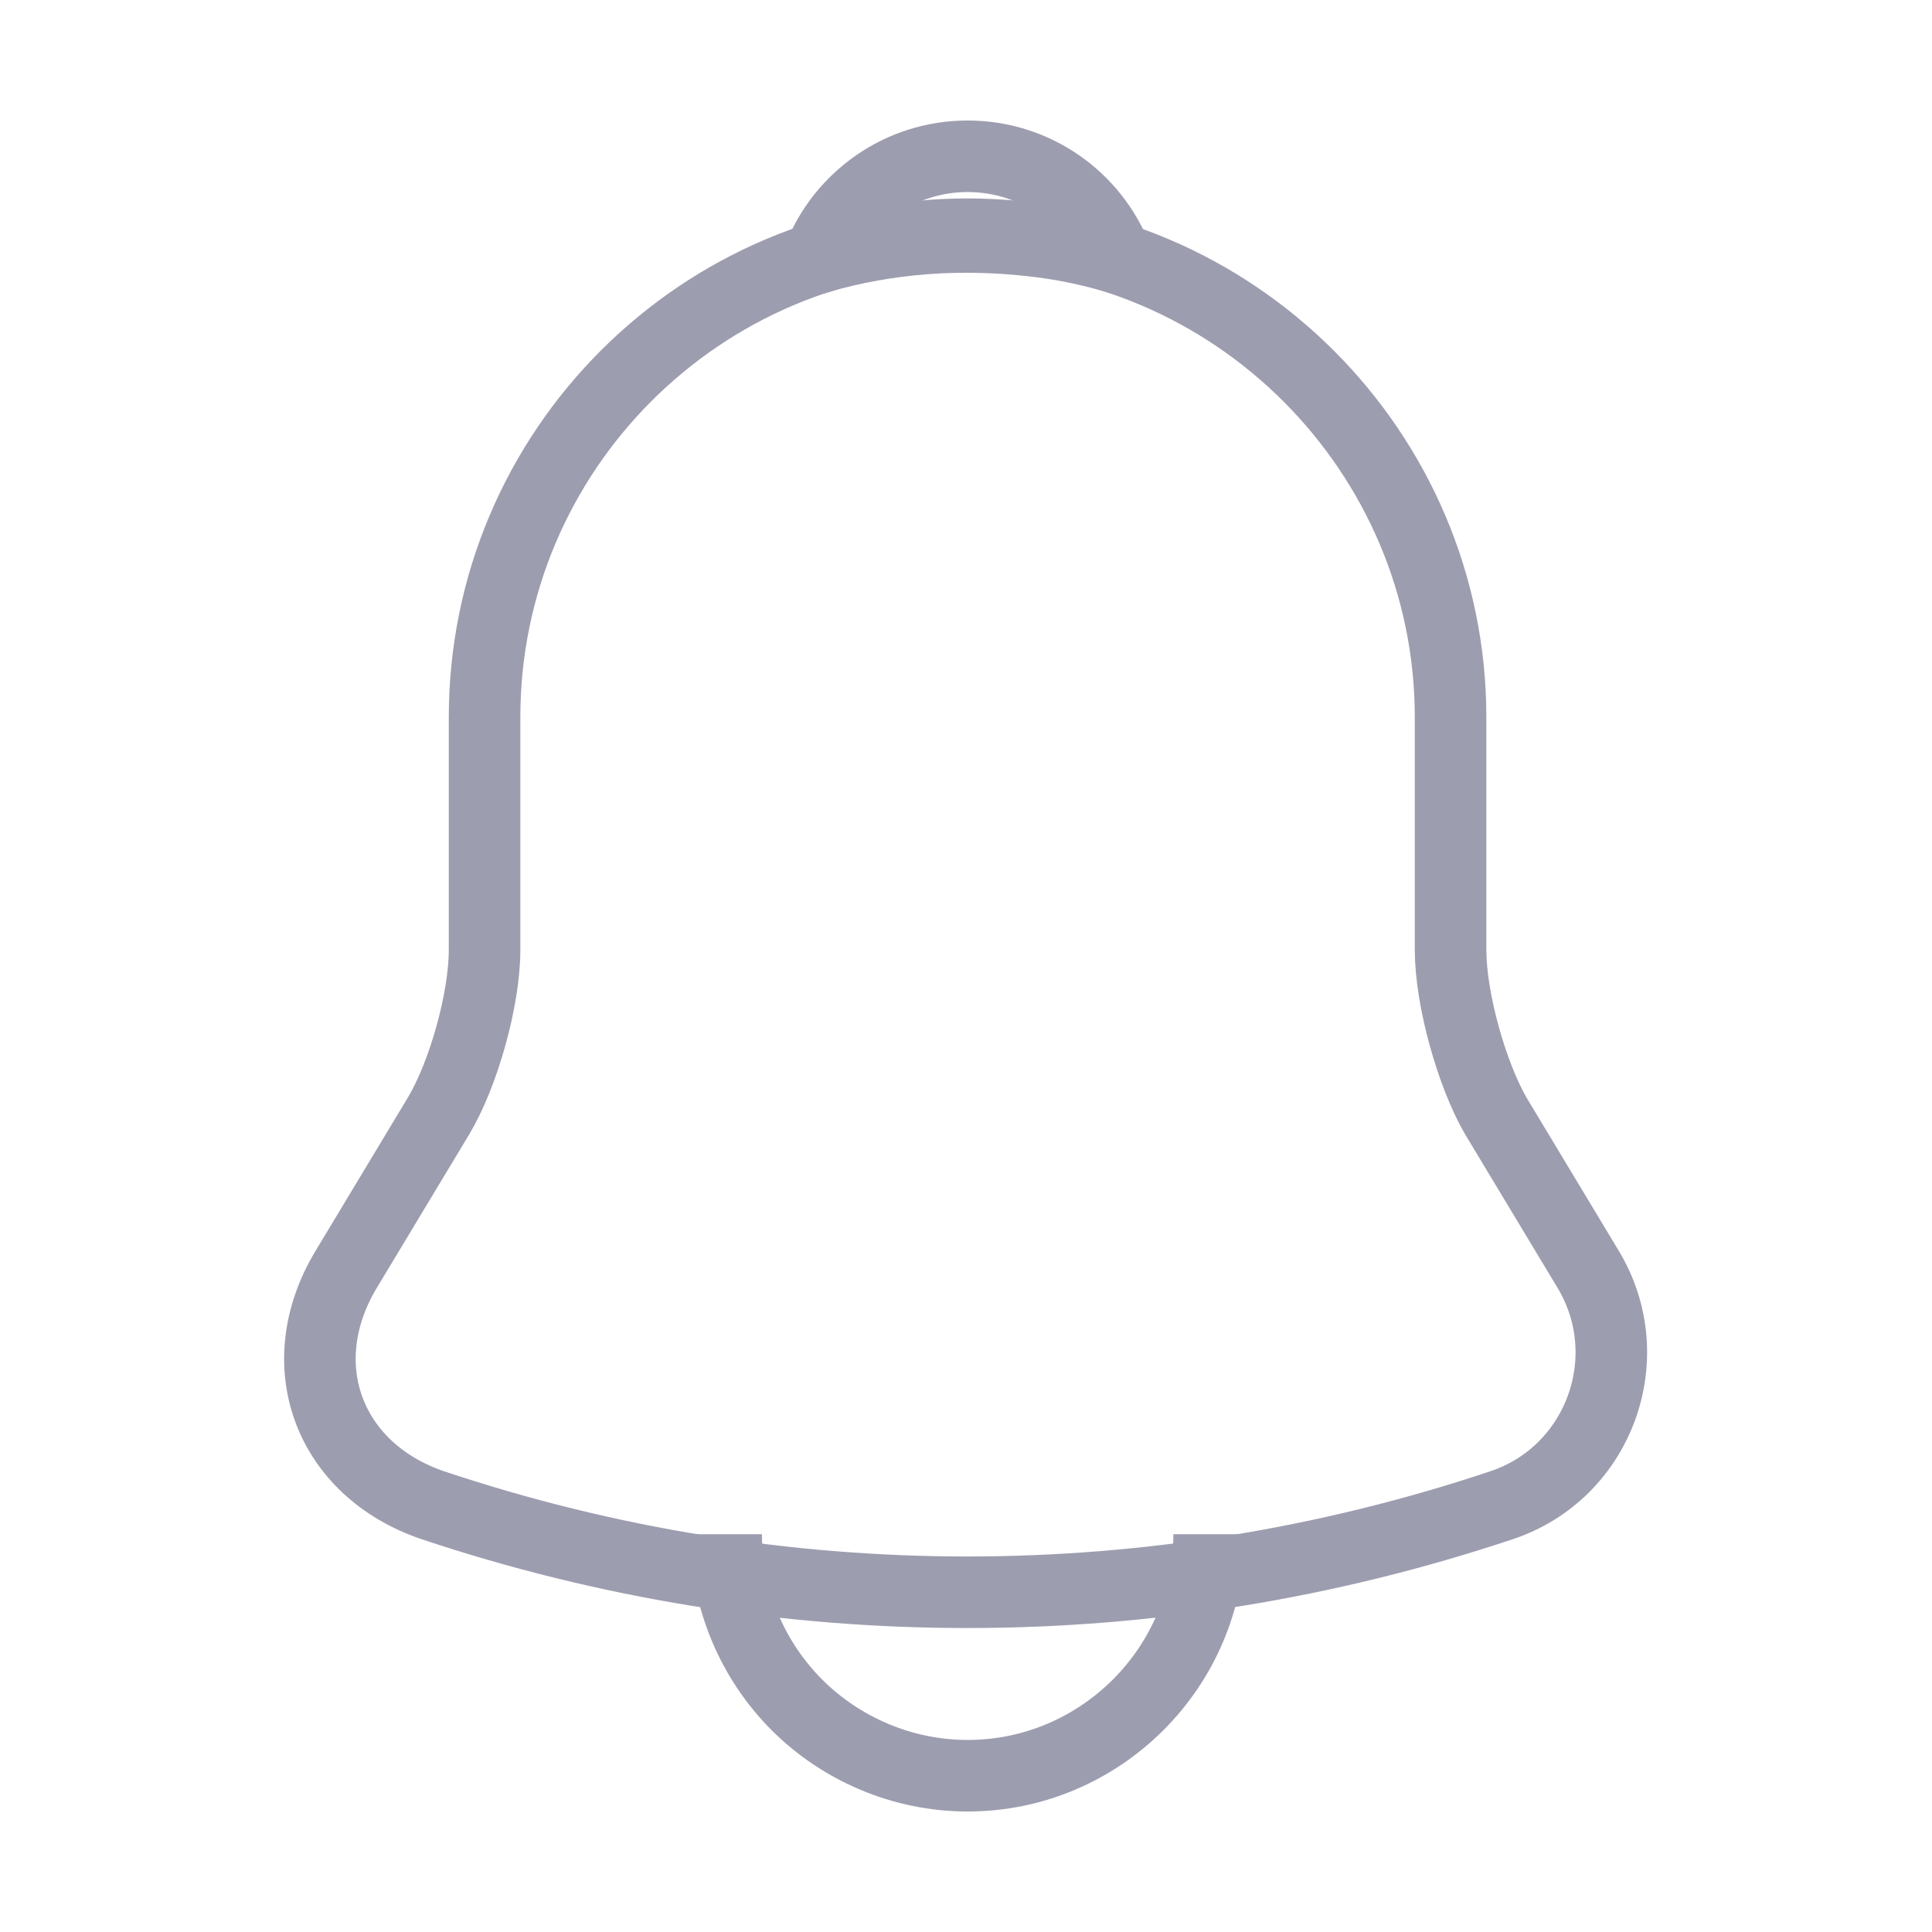 <svg width="27" height="27" viewBox="0 0 27 27" fill="none" xmlns="http://www.w3.org/2000/svg">
				<path
					d="M13.522 3.273C9.799 3.273 6.772 6.3 6.772 10.023V13.275C6.772 13.961 6.48 15.007 6.131 15.592L4.837 17.741C4.039 19.068 4.59 20.542 6.052 21.037C10.901 22.657 16.132 22.657 20.981 21.037C22.342 20.587 22.939 18.978 22.196 17.741L20.902 15.592C20.565 15.007 20.272 13.961 20.272 13.275V10.023C20.272 6.311 17.235 3.273 13.522 3.273Z"
					stroke="#9D9DB0"
					strokeWidth="1.562"
					strokeMiterlimit="10"
					strokeLinecap="round"
				/>
				<path
					d="M15.604 3.601C15.255 3.5 14.895 3.421 14.524 3.376C13.444 3.241 12.409 3.32 11.441 3.601C11.768 2.769 12.578 2.184 13.523 2.184C14.468 2.184 15.278 2.769 15.604 3.601Z"
					stroke="#9D9DB0"
					strokeWidth="1.562"
					strokeMiterlimit="10"
					strokeLinecap="round"
					strokeLinejoin="round"
				/>
				<path
					d="M16.898 21.441C16.898 23.298 15.379 24.816 13.523 24.816C12.6 24.816 11.745 24.434 11.137 23.826C10.53 23.219 10.148 22.364 10.148 21.441"
					stroke="#9D9DB0"
					strokeWidth="1.562"
					strokeMiterlimit="10"
				/>
			</svg>